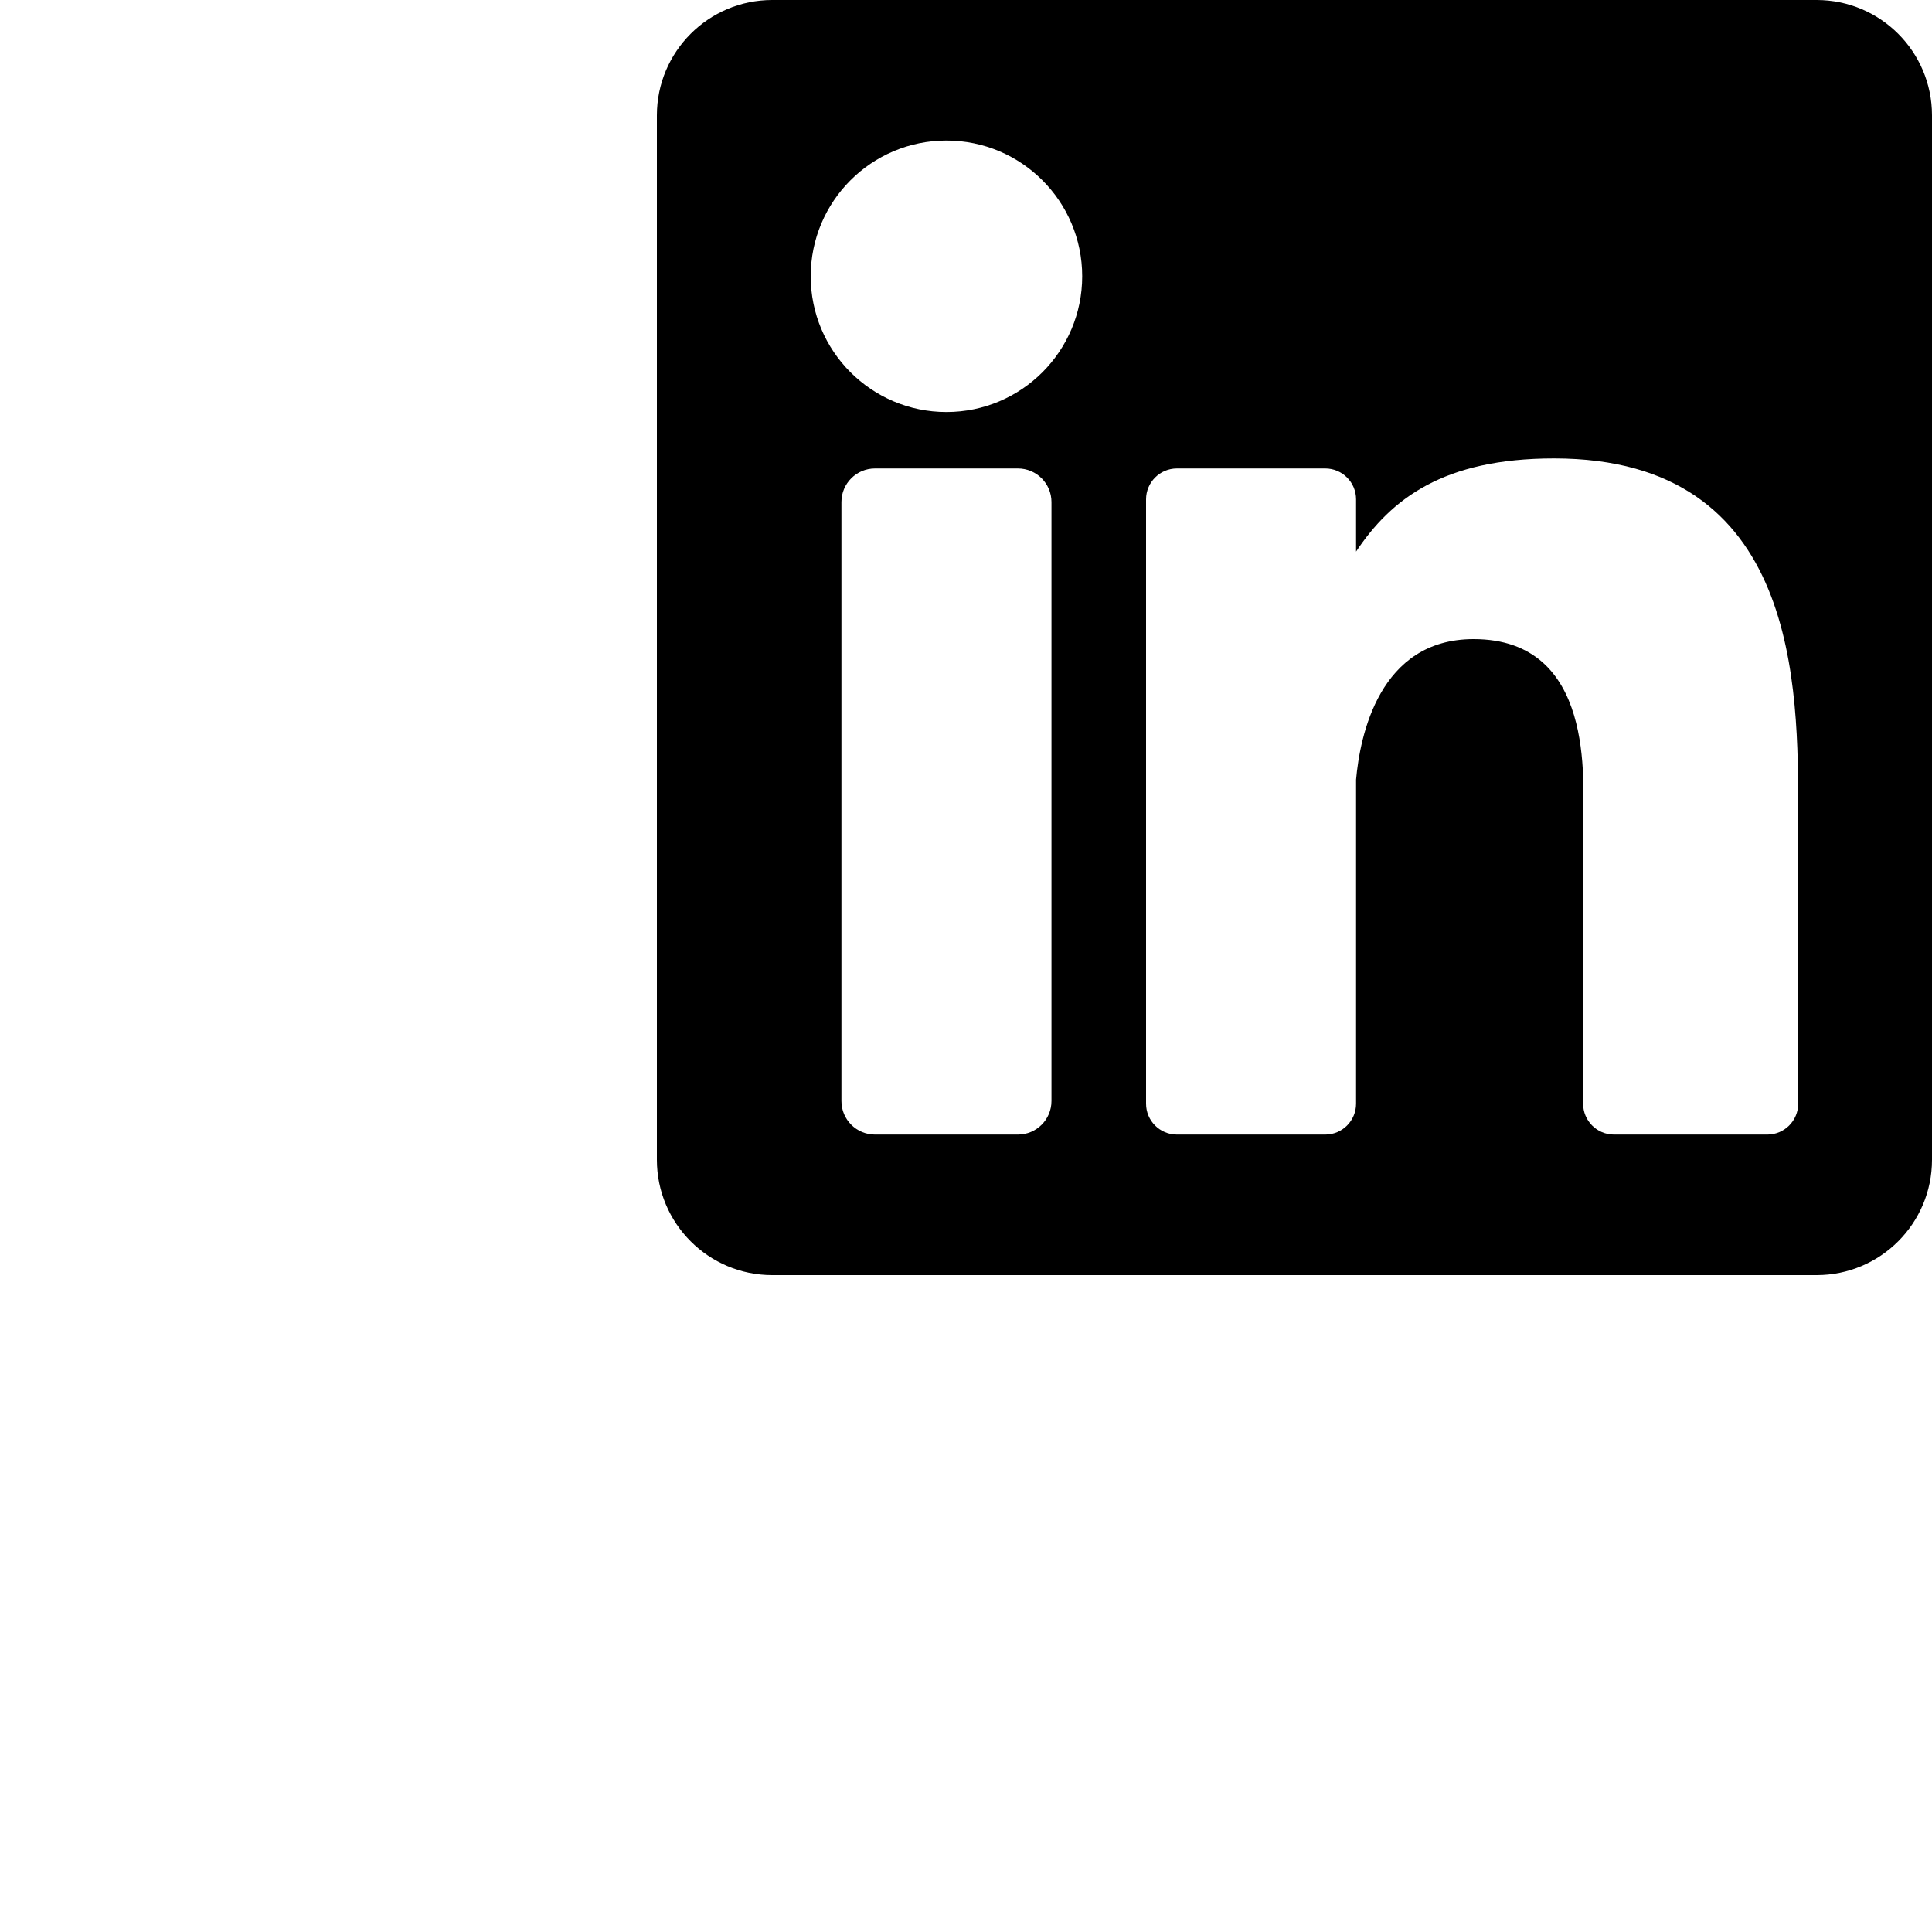 <svg width="50" height="50" viewBox="0 0 50 50" fill="none" xmlns="http://www.w3.org/2000/svg">
<path d="M47.015 0H19.985C18.337 0 17 1.337 17 2.985V30.015C17 31.663 18.337 33 19.985 33H47.015C48.663 33 50 31.663 50 30.015V2.985C50 1.337 48.663 0 47.015 0ZM27.212 28.494C27.212 28.974 26.823 29.363 26.343 29.363H22.645C22.165 29.363 21.776 28.974 21.776 28.494V12.993C21.776 12.513 22.165 12.124 22.645 12.124H26.343C26.823 12.124 27.212 12.513 27.212 12.993V28.494ZM24.494 10.663C22.554 10.663 20.981 9.09 20.981 7.15C20.981 5.21 22.554 3.637 24.494 3.637C26.434 3.637 28.007 5.21 28.007 7.15C28.007 9.09 26.434 10.663 24.494 10.663ZM46.537 28.564C46.537 29.005 46.179 29.363 45.738 29.363H41.77C41.329 29.363 40.971 29.005 40.971 28.564V21.293C40.971 20.209 41.289 16.54 38.136 16.54C35.691 16.54 35.195 19.051 35.095 20.178V28.564C35.095 29.005 34.738 29.363 34.297 29.363H30.459C30.018 29.363 29.66 29.005 29.66 28.564V12.923C29.66 12.482 30.018 12.124 30.459 12.124H34.297C34.738 12.124 35.095 12.482 35.095 12.923V14.275C36.002 12.915 37.35 11.864 40.219 11.864C46.573 11.864 46.537 17.8 46.537 21.062V28.564Z" fill="black"/>
</svg>
